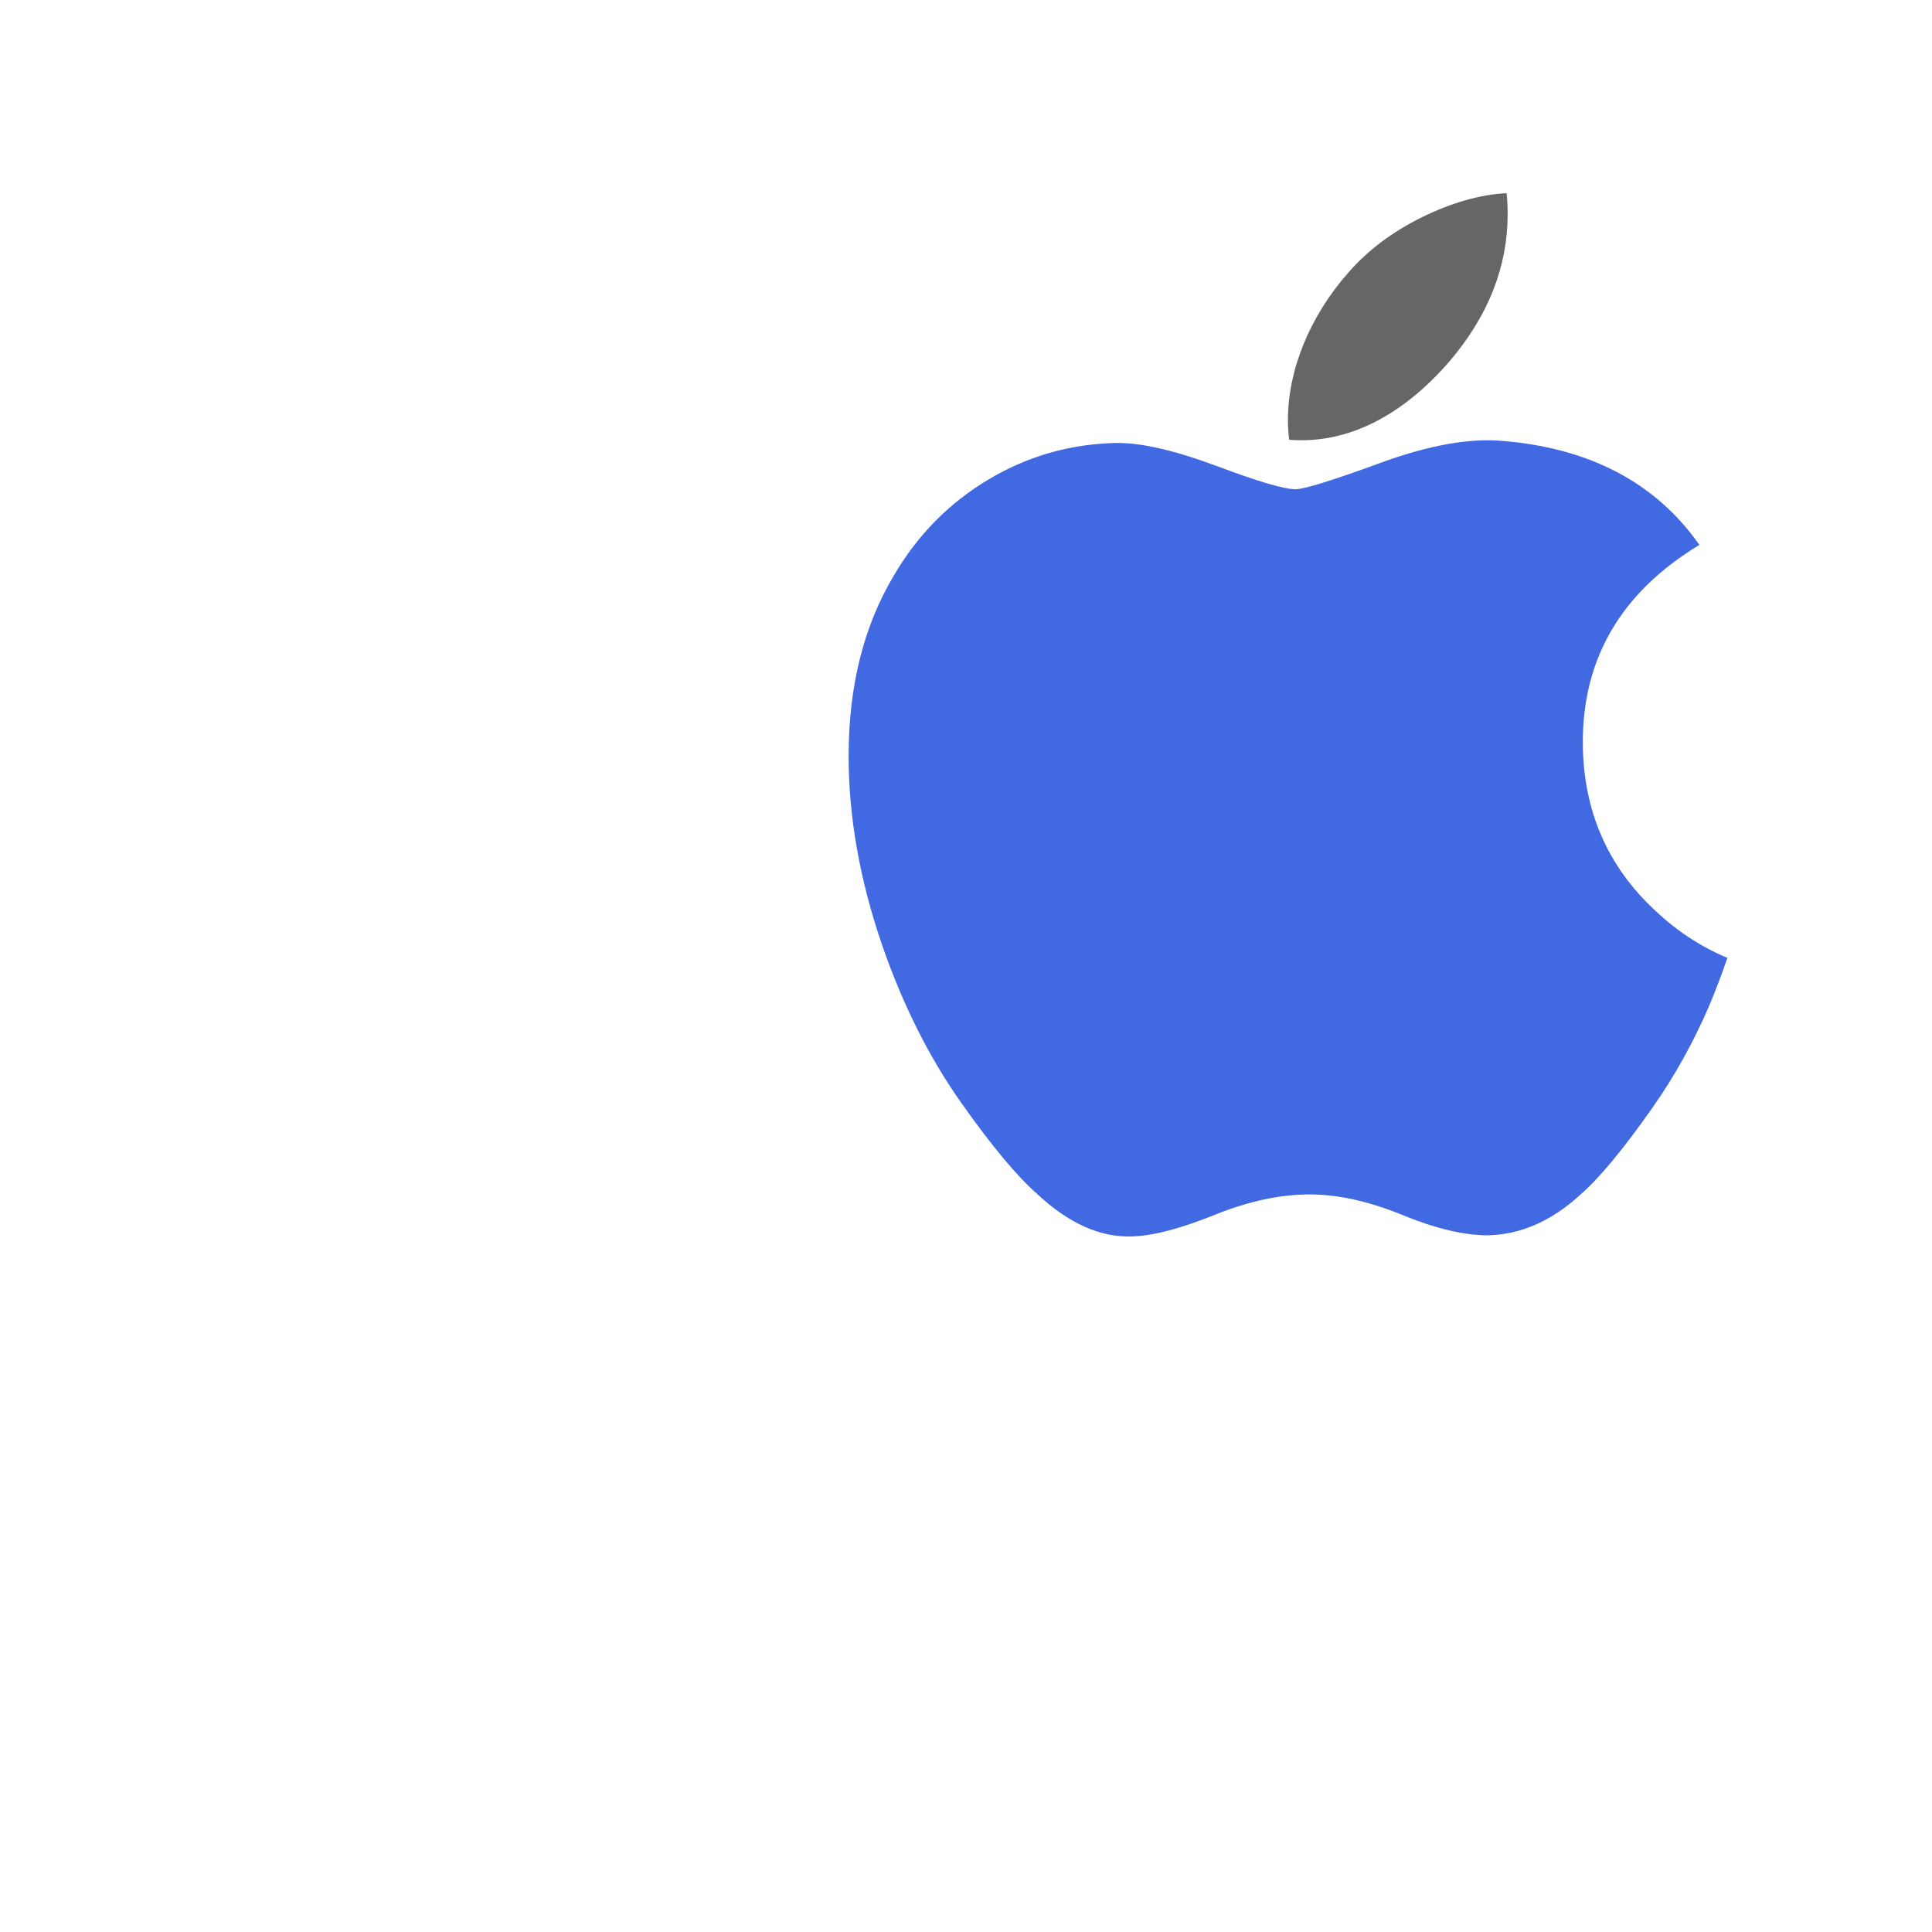 <?xml version="1.0" encoding="utf-8"?>
<!DOCTYPE svg PUBLIC "-//W3C//DTD SVG 1.1//EN" "http://www.w3.org/Graphics/SVG/1.1/DTD/svg11.dtd">
<svg version="1.1" id="apple" xmlns="http://www.w3.org/2000/svg" xmlns:xlink="http://www.w3.org/1999/xlink" x="0px" y="0px"
	 width="300px" height="300px" viewBox="-115 -25 300 300" enable-background="new -115 -65 400 300" xml:space="preserve">
<path id="apple_2_" fill="#666666" d="M110.25,30.909c5.9-7.002,8.859-14.566,8.859-22.669c0-1.074-0.049-2.158-0.17-3.241
	c-4.109,0.213-8.479,1.458-13.1,3.71c-4.63,2.286-8.447,5.151-11.449,8.597c-6.014,6.806-9.399,15.13-9.399,22.908
	c0,1.075,0.069,2.098,0.188,3.069C94.518,44.043,103.13,39.233,110.25,30.909z"/>
<path id="apple_1_" fill="royalblue" d="M142.01,116.381c-7.369-6.83-11.119-15.434-11.229-25.77
	c-0.12-13.271,5.909-23.616,18.1-31.002c-6.81-9.68-17.05-15.053-30.68-16.153c-5.03-0.427-11.17,0.657-18.445,3.275
	c-7.692,2.823-12.231,4.239-13.569,4.239c-1.792,0-5.876-1.211-12.238-3.599c-6.38-2.38-11.514-3.591-15.429-3.591
	c-7.155,0.119-13.799,1.979-19.948,5.629c-6.149,3.65-11.062,8.622-14.755,14.925c-4.699,7.847-7.045,17.211-7.045,28.068
	c0,9.479,1.74,19.268,5.211,29.377c3.241,9.361,7.378,17.57,12.41,24.65c4.69,6.631,8.605,11.311,11.735,14.041
	c4.904,4.559,9.817,6.729,14.746,6.52c3.241-0.109,7.48-1.221,12.742-3.35c5.254-2.121,10.166-3.17,14.745-3.17
	c4.367,0,9.144,1.049,14.341,3.17c5.18,2.129,9.63,3.18,13.319,3.18c5.141-0.121,9.94-2.23,14.42-6.35
	c2.891-2.511,6.641-7.031,11.221-13.561c3.359-4.79,6.26-10,8.71-15.66c1.01-2.4,1.96-4.9,2.86-7.51
	C149.08,122,145.35,119.551,142.01,116.381z"/>
</svg>